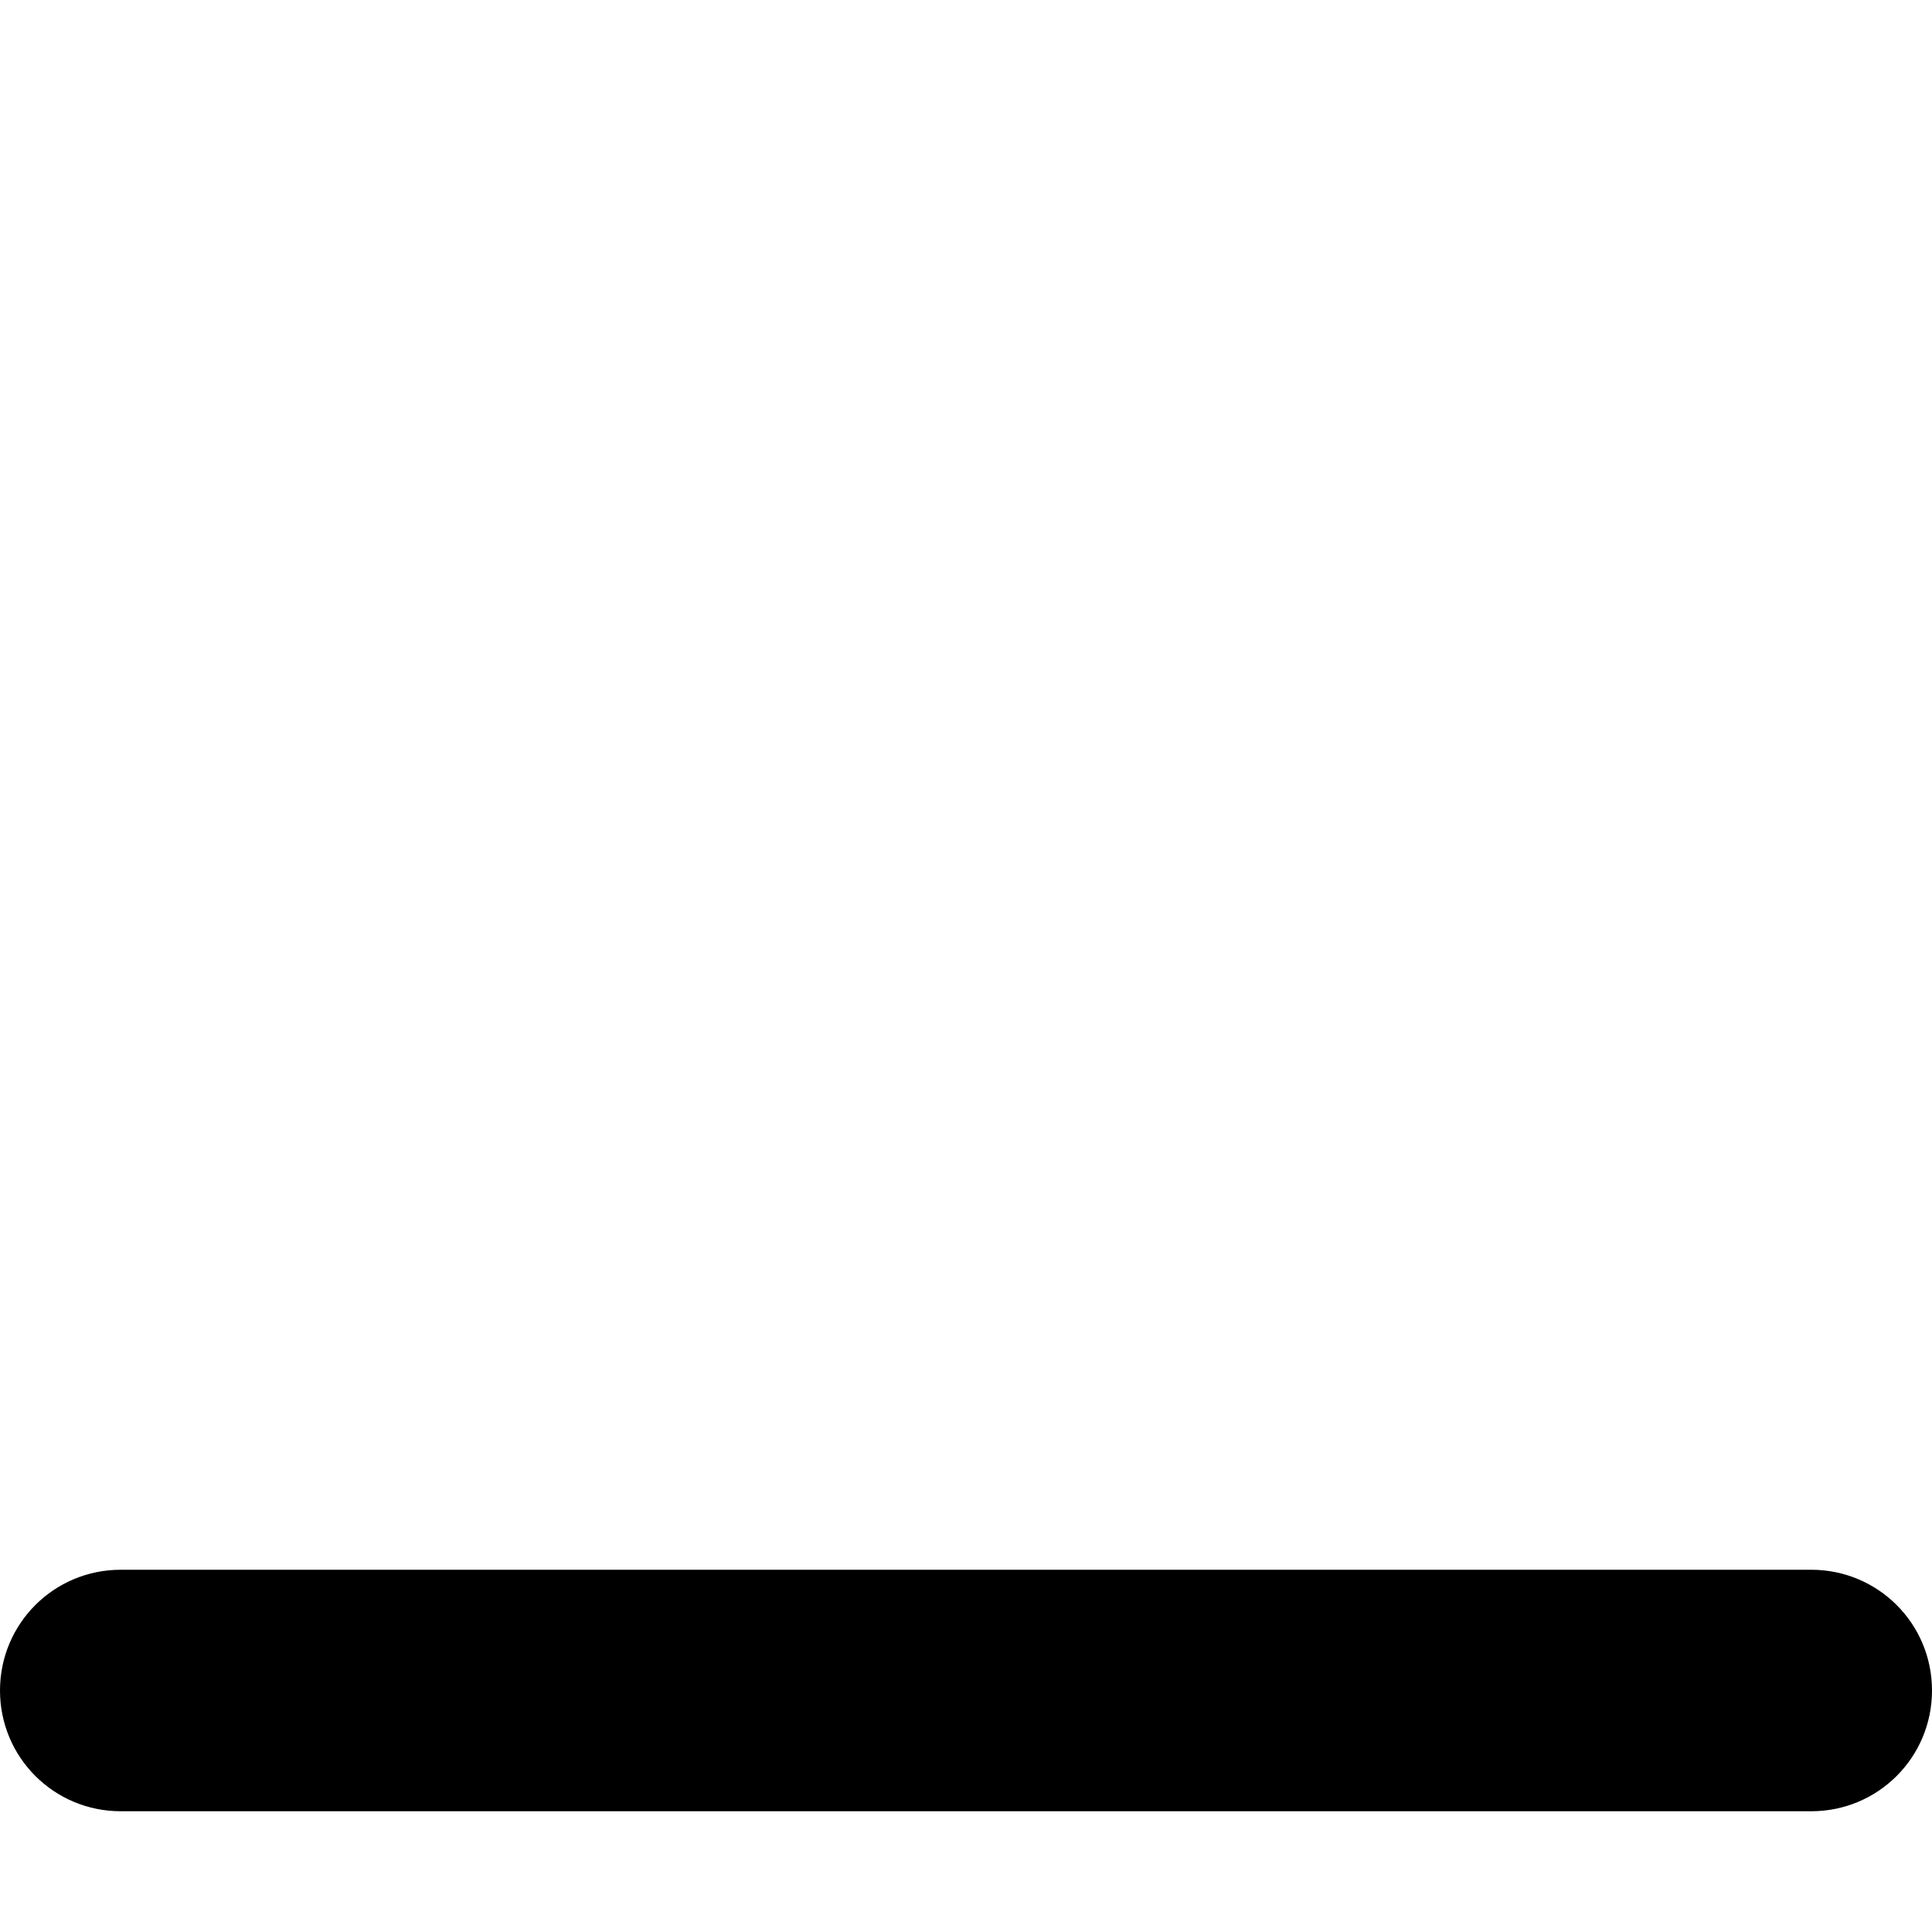 <svg height="1000" width="1000" xmlns="http://www.w3.org/2000/svg"><path d="M937.5 937.5h-875C27.9 937.5 0 909.6 0 875s27.9 -62.5 62.5 -62.5h875c34.6 0 62.5 27.9 62.5 62.5s-27.9 62.5 -62.5 62.5z"/></svg>